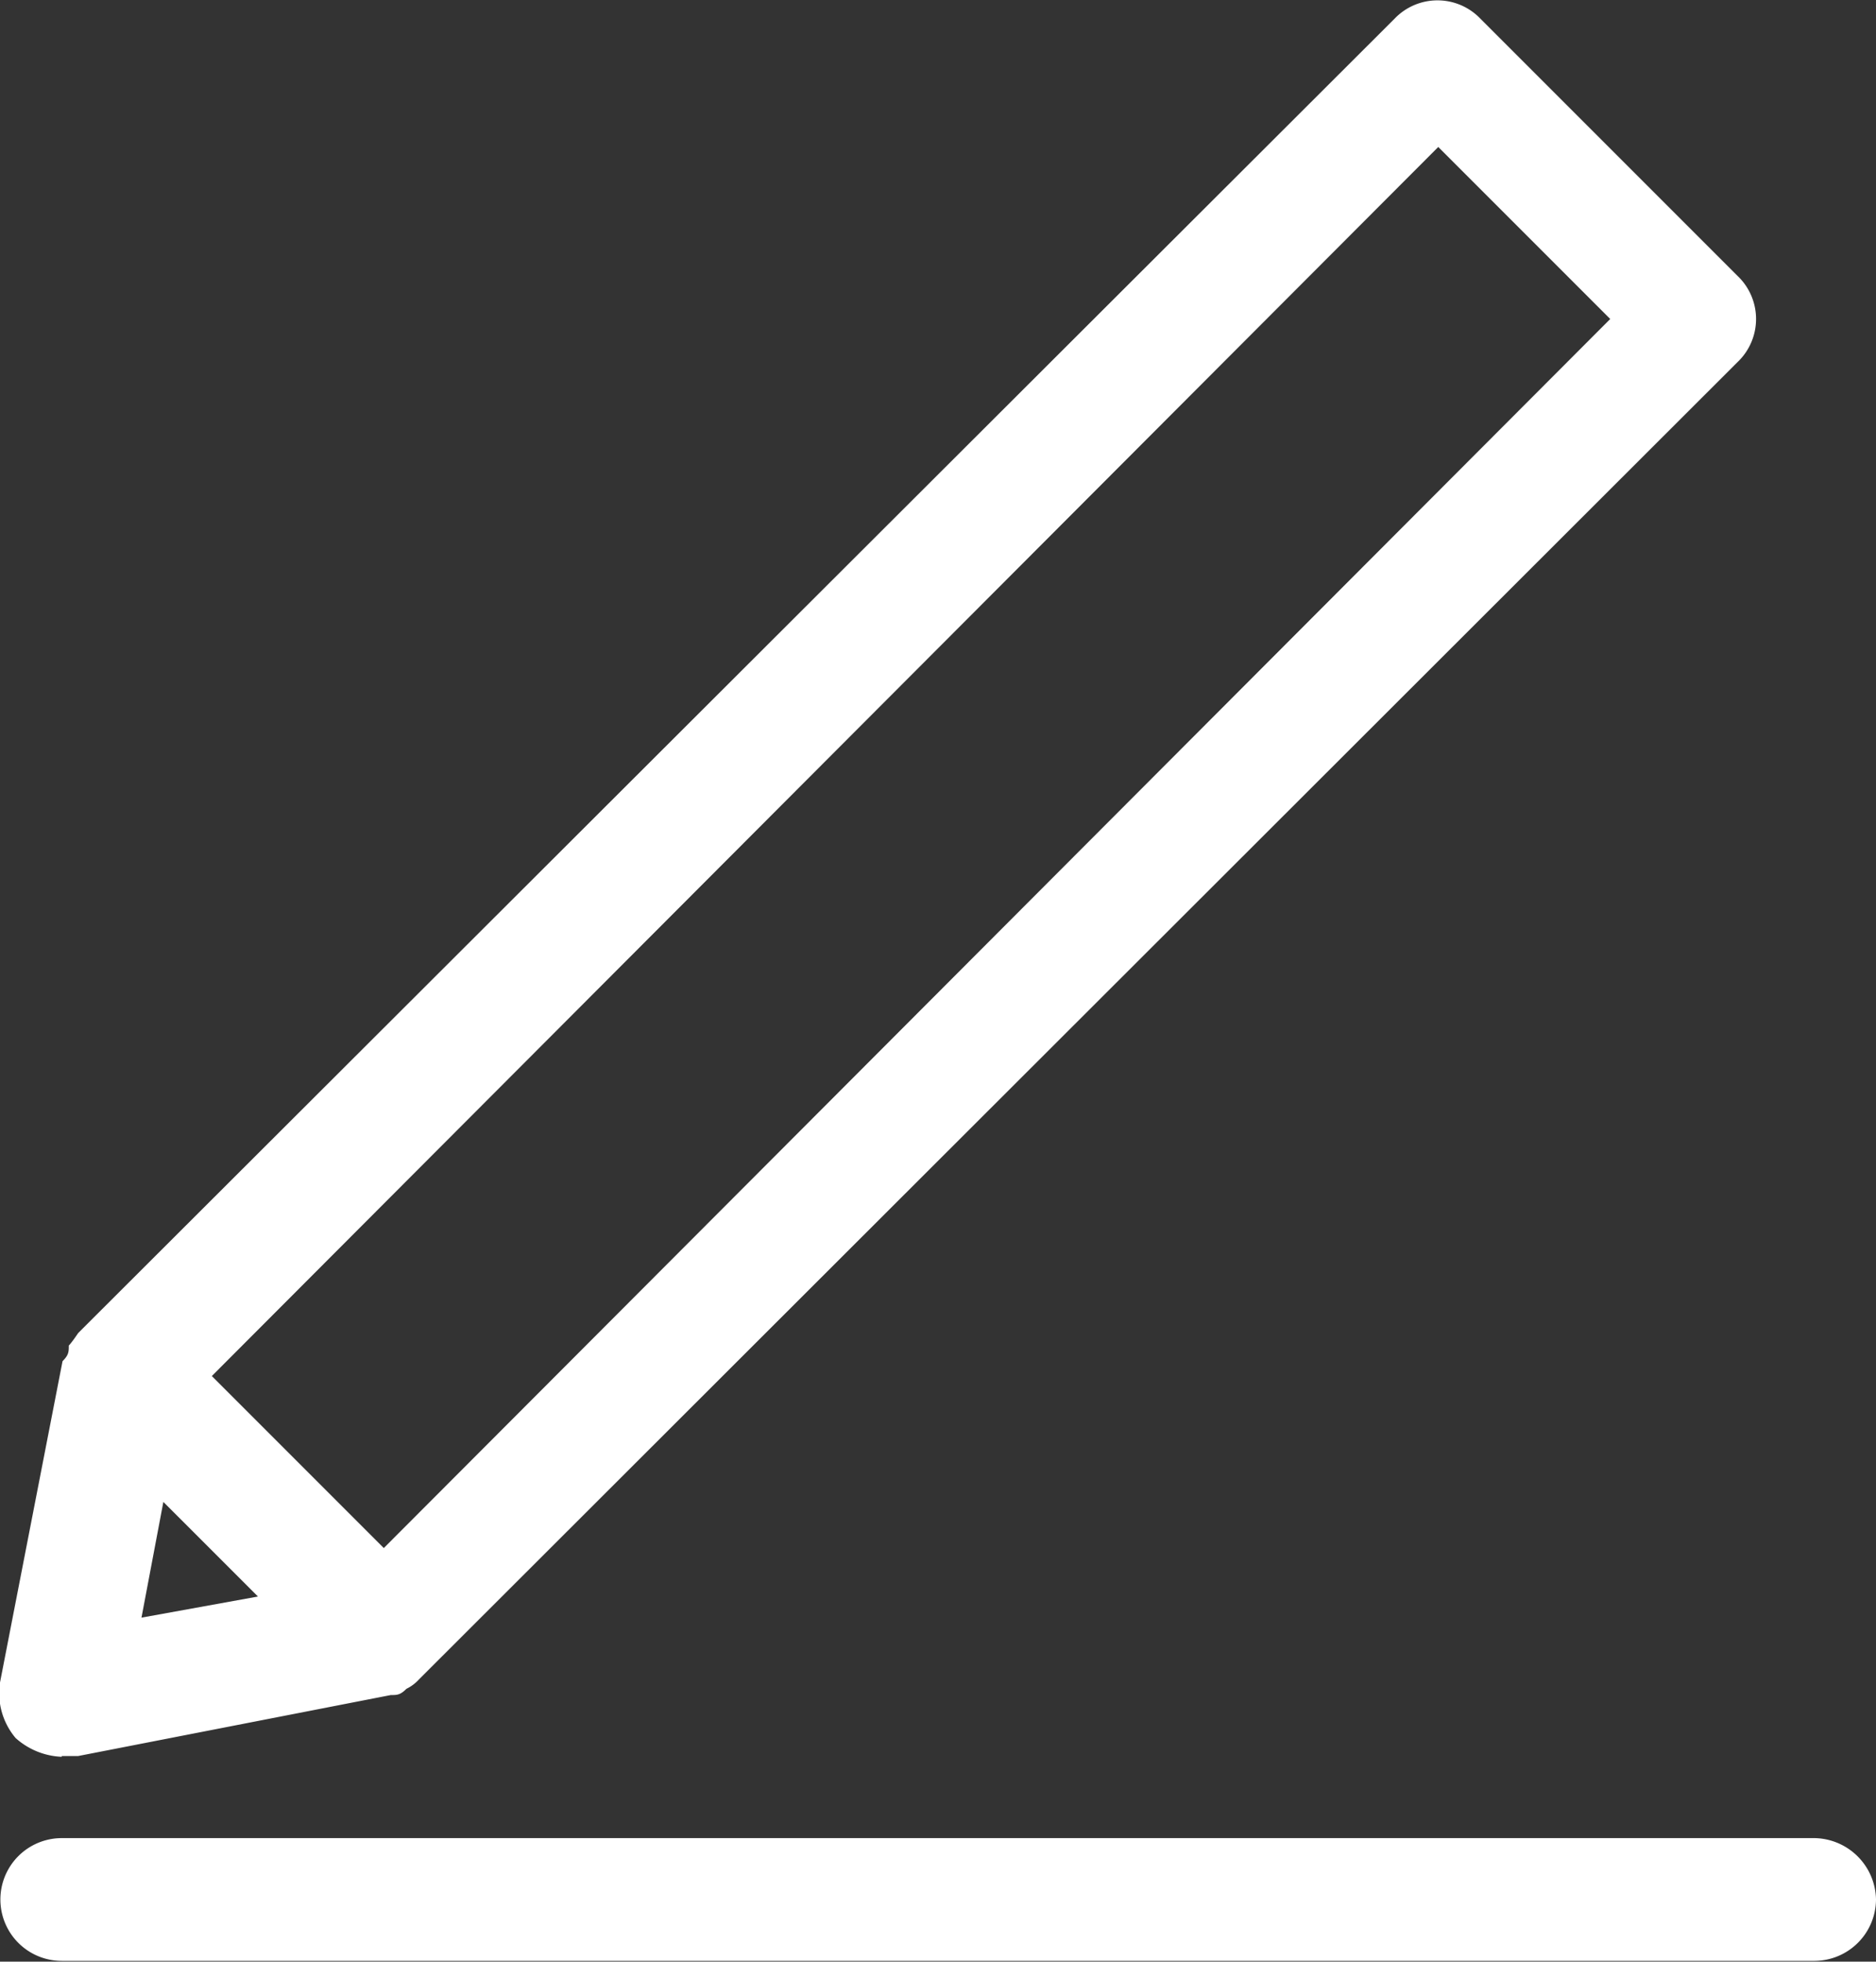 <svg xmlns="http://www.w3.org/2000/svg" viewBox="0 0 24 25.09"><rect x="0" y="0" width="24" height="25.09" fill="#333333" stroke="none"/><defs><style>.cls-1{fill:#ffffff;}</style></defs><title>Register button icon</title><g id="Layer_2" data-name="Layer 2"><g id="Layer_1-2" data-name="Layer 1"><path class="cls-1" d="M24,24.3a.79.79,0,0,1-.78.78H.79a.78.78,0,1,1,0-1.57H23.18a.8.8,0,0,1,.82.78ZM18.4,1.88l2.2,2.2L4.91,19.8l-2.2-2.2ZM2.09,19.21,3.3,20.42l-1.49.27ZM.79,22.46H1L5,21.68c.08,0,.12,0,.2-.08a0,0,0,0,0,0,0,.53.53,0,0,0,.16-.12L22.23,4.63a.76.76,0,0,0,0-1.1L18.94.24a.76.76,0,0,0-1.1,0L1,17.05s-.08.12-.12.16a0,0,0,0,1,0,0c0,.08,0,.12-.08.2L0,21.52a.89.89,0,0,0,.2.71.94.94,0,0,0,.59.24Z"/></g></g></svg>